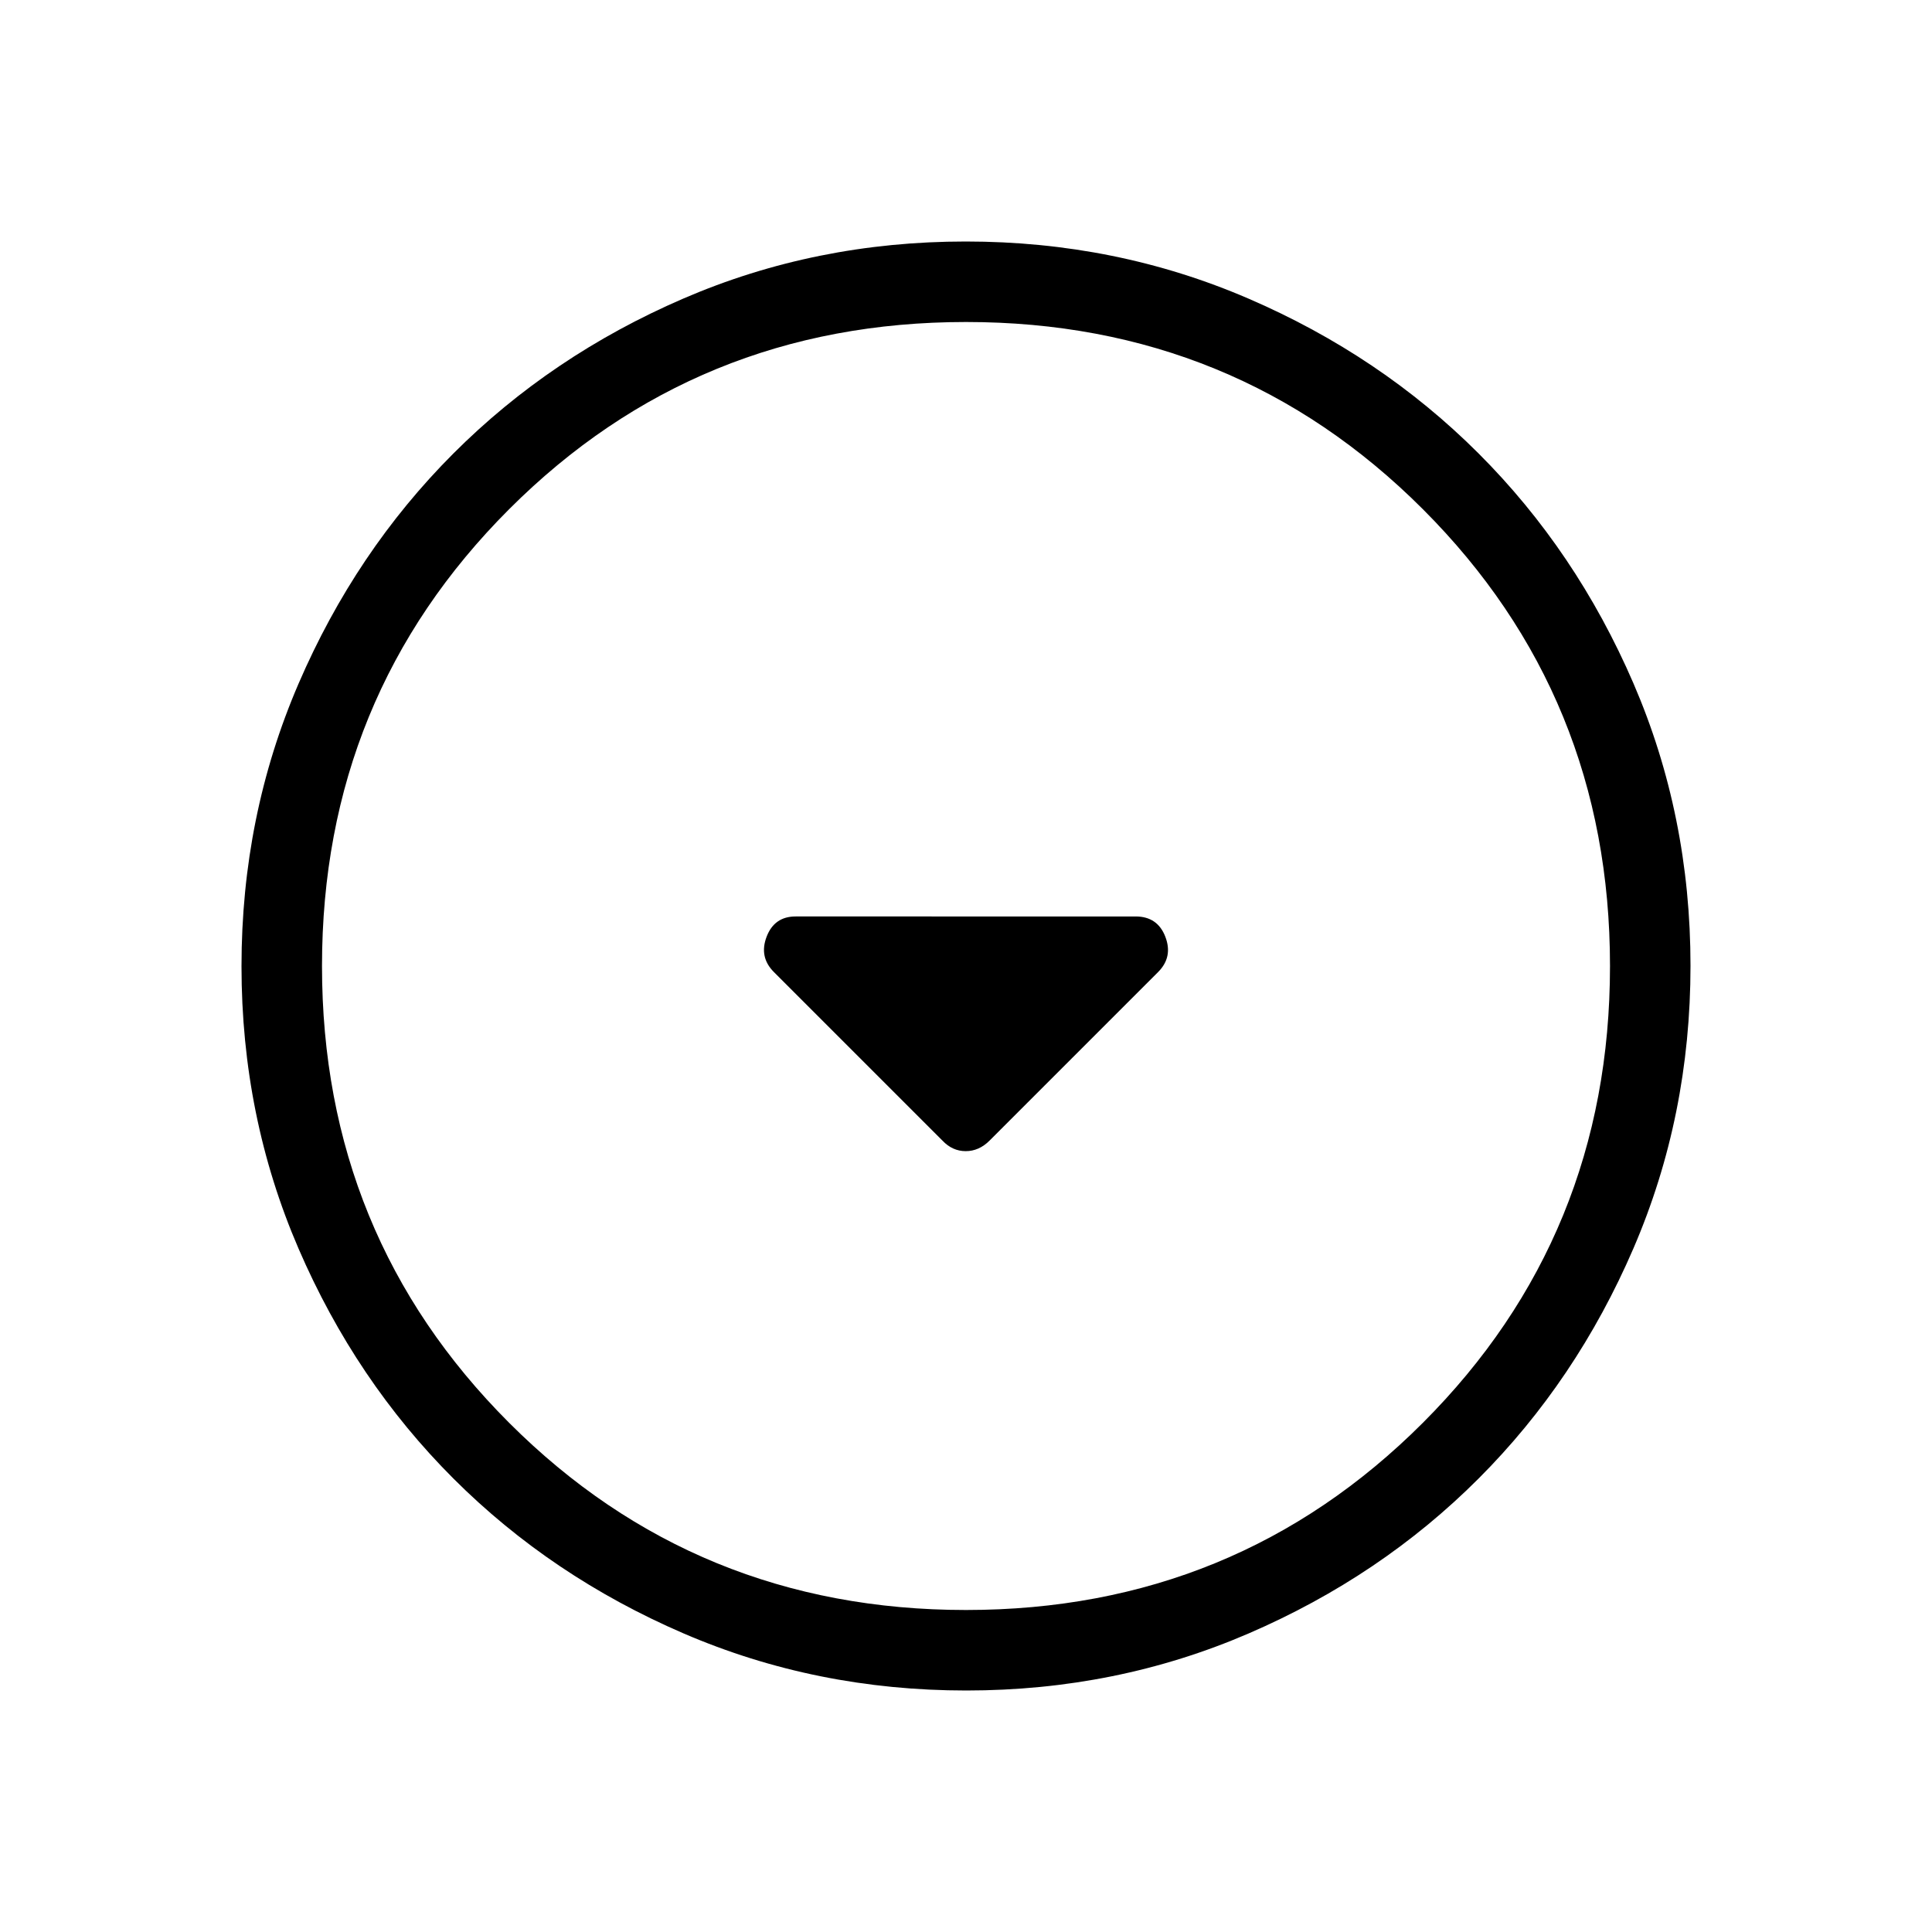 <svg xmlns="http://www.w3.org/2000/svg" height="24" viewBox="0 -960 960 960" width="24"><path d="M468.308-393.231Q473.259-388 479.86-388q6.602 0 11.832-5.231l83.753-83.753q7.478-7.478 3.6-17.555-3.878-10.076-14.737-10.076H395.33q-10.561 0-14.407 10.076-3.846 10.077 3.632 17.555l83.753 83.753ZM480.134-120q-74.673 0-140.41-28.339-65.737-28.34-114.365-76.922-48.627-48.582-76.993-114.257Q120-405.194 120-479.866q0-74.673 28.339-140.41 28.34-65.737 76.922-114.365 48.582-48.627 114.257-76.993Q405.194-840 479.866-840q74.673 0 140.41 28.339 65.737 28.34 114.365 76.922 48.627 48.582 76.993 114.257Q840-554.806 840-480.134q0 74.673-28.339 140.41-28.34 65.737-76.922 114.365-48.582 48.627-114.257 76.993Q554.806-120 480.134-120ZM480-160q134 0 227-93t93-227q0-134-93-227t-227-93q-134 0-227 93t-93 227q0 134 93 227t227 93Zm0-320Z"/></svg>